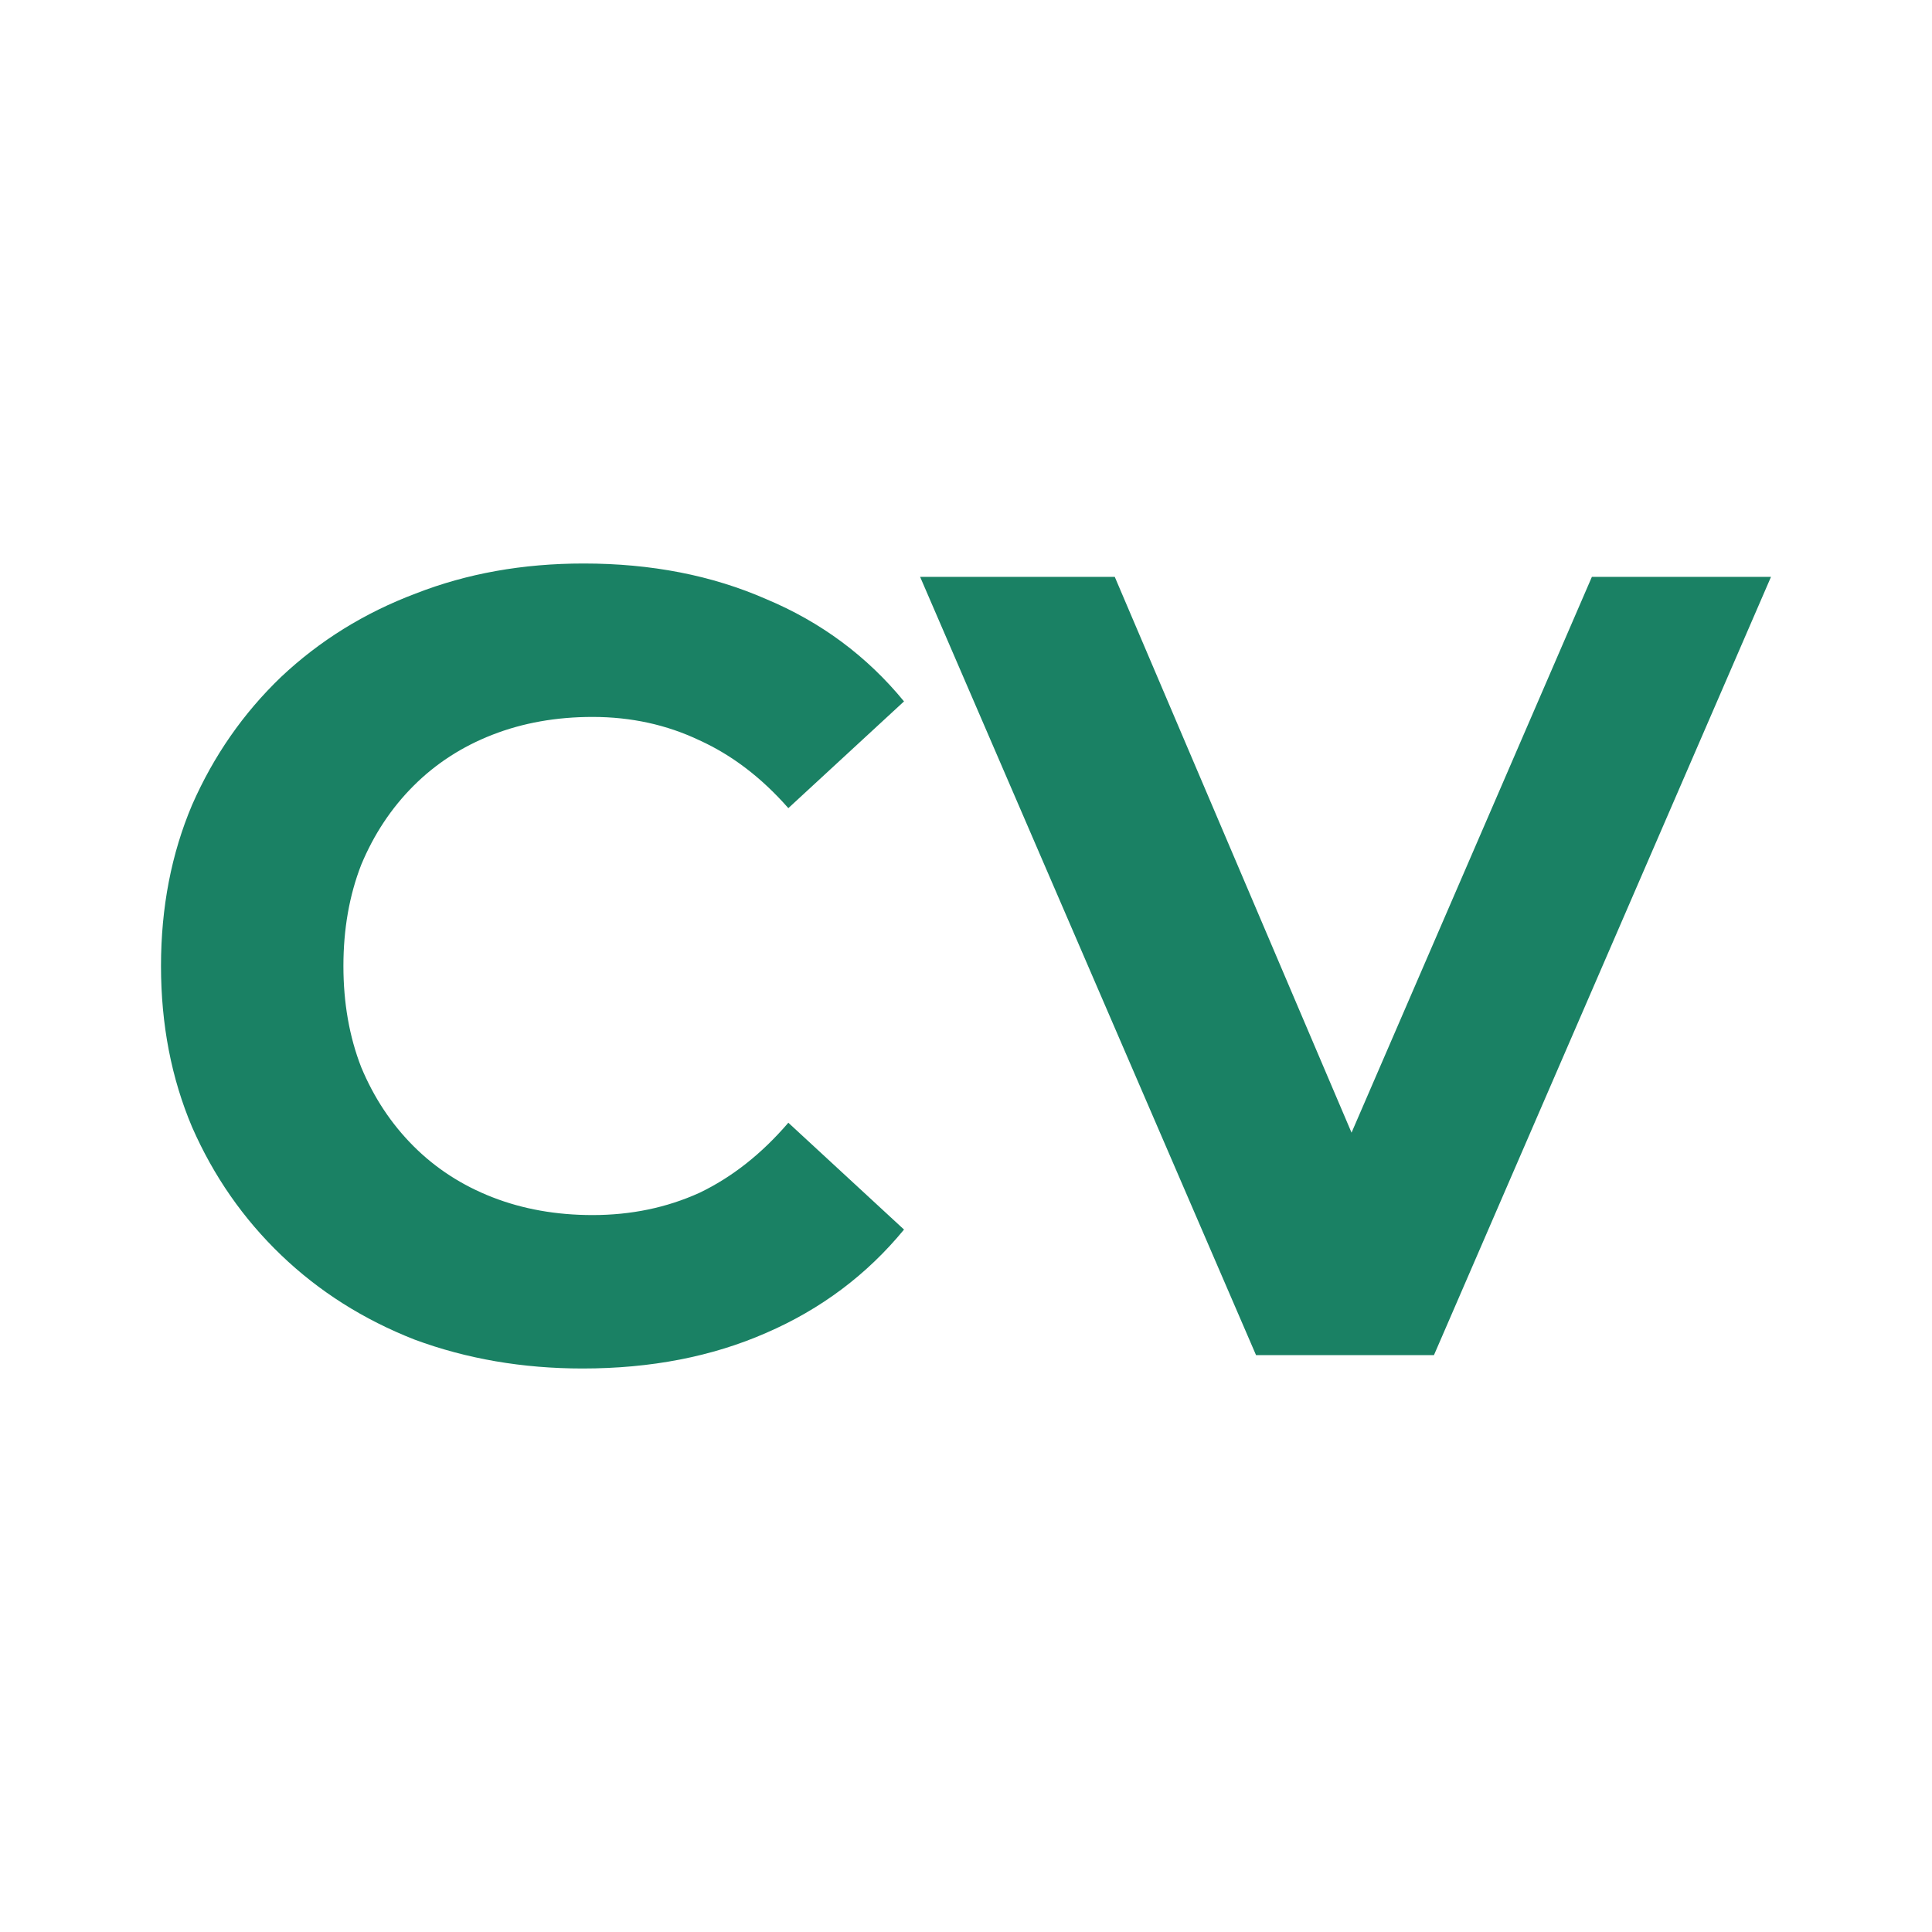 <svg width="24" height="24" viewBox="0 0 24 24" fill="none" xmlns="http://www.w3.org/2000/svg">
<path d="M7.237 17C6.491 17 5.795 16.88 5.15 16.641C4.515 16.392 3.962 16.042 3.492 15.591C3.022 15.14 2.654 14.611 2.387 14.003C2.129 13.395 2 12.727 2 12C2 11.273 2.129 10.605 2.387 9.997C2.654 9.389 3.022 8.86 3.492 8.409C3.971 7.958 4.529 7.612 5.164 7.373C5.8 7.124 6.495 7 7.251 7C8.089 7 8.844 7.147 9.517 7.442C10.198 7.727 10.769 8.151 11.23 8.713L9.793 10.039C9.461 9.661 9.093 9.38 8.688 9.196C8.282 9.003 7.84 8.906 7.361 8.906C6.91 8.906 6.495 8.98 6.118 9.127C5.74 9.274 5.413 9.486 5.137 9.762C4.86 10.039 4.644 10.366 4.487 10.743C4.34 11.121 4.266 11.54 4.266 12C4.266 12.46 4.34 12.879 4.487 13.257C4.644 13.634 4.86 13.961 5.137 14.238C5.413 14.514 5.74 14.726 6.118 14.873C6.495 15.02 6.91 15.094 7.361 15.094C7.84 15.094 8.282 15.002 8.688 14.818C9.093 14.624 9.461 14.334 9.793 13.947L11.23 15.274C10.769 15.835 10.198 16.263 9.517 16.558C8.844 16.853 8.084 17 7.237 17ZM15.603 16.834L11.43 7.166H13.848L17.496 15.729H16.072L19.775 7.166H22L17.813 16.834H15.603Z" fill="#1A8164"/>
</svg>
